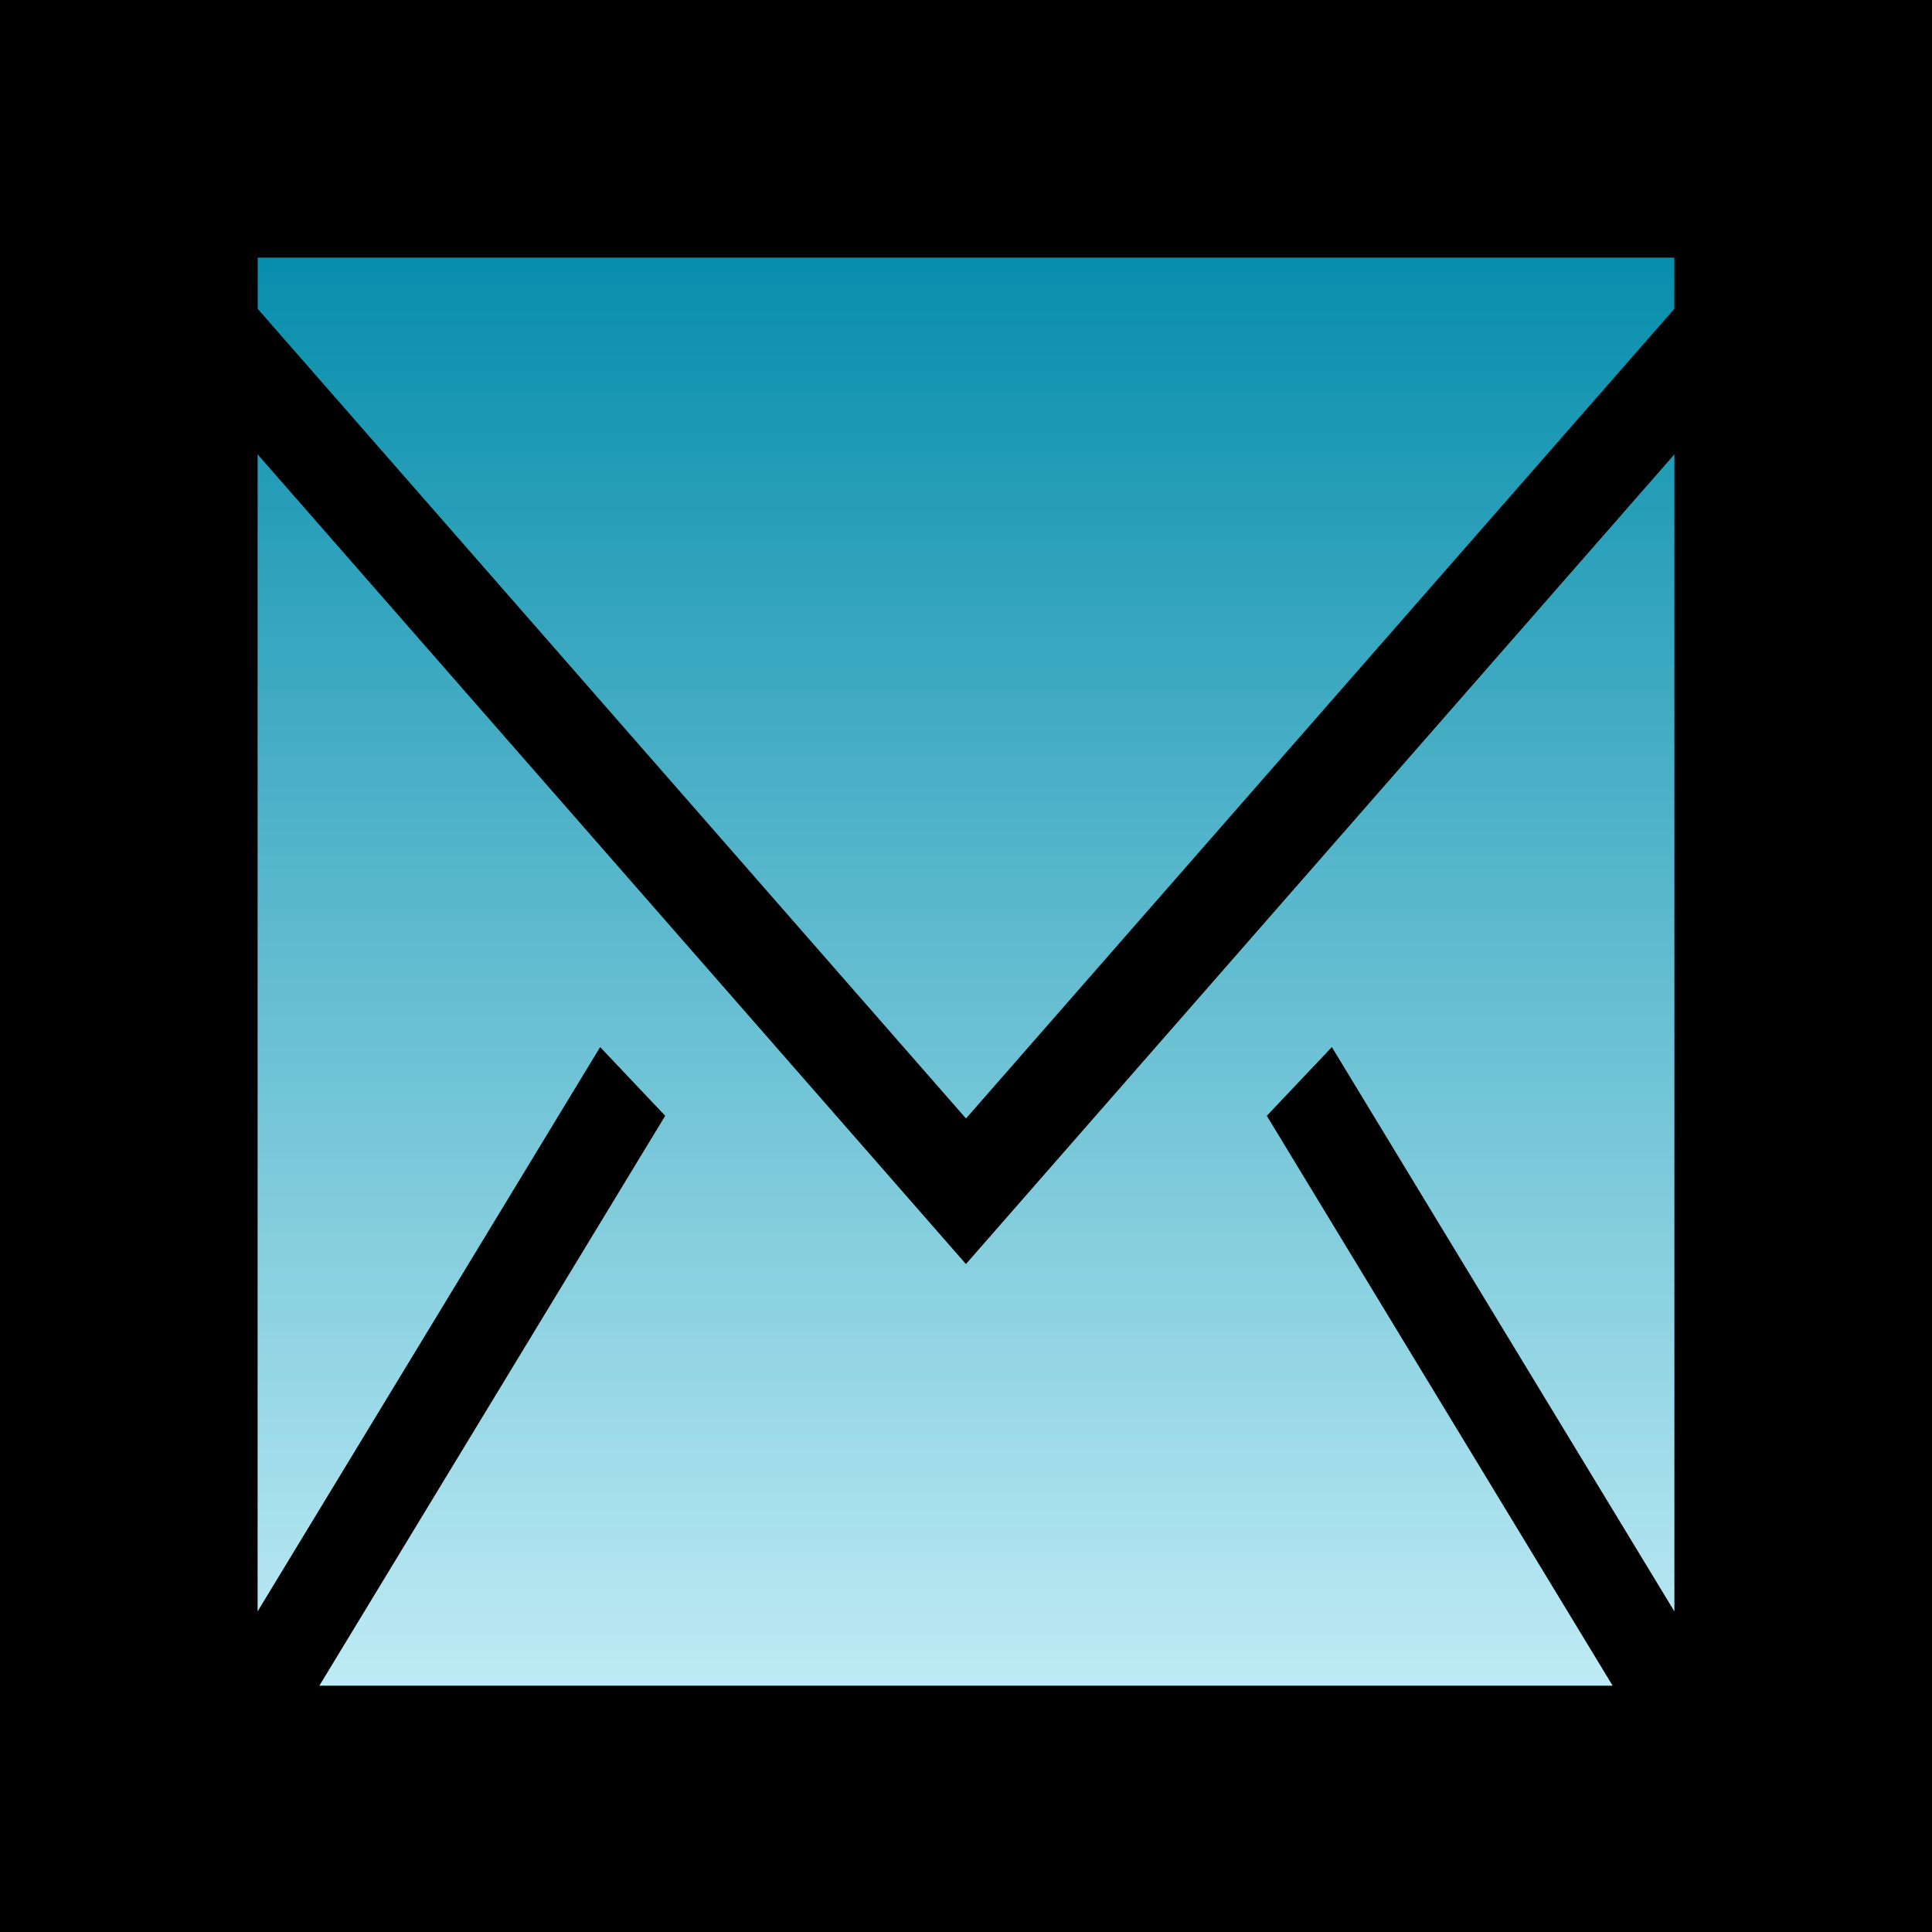 <svg width="30" height="30" viewBox="0 0 30 30" fill="none" xmlns="http://www.w3.org/2000/svg">
<rect width="30" height="30" fill="black"/>
<path fill-rule="evenodd" clip-rule="evenodd" d="M26 7.055V25.022L20.681 16.259L19.671 17.326L25.041 26.175H4.959L10.329 17.326L9.319 16.259L4 25.022V7.055L14.999 19.628L26 7.055ZM25.999 4V4.795L15 17.368L4.001 4.795V4H25.999Z" fill="url(#paint0_linear_327_42)"/>
<defs>
<linearGradient id="paint0_linear_327_42" x1="15" y1="4" x2="15" y2="26.175" gradientUnits="userSpaceOnUse">
<stop stop-color="#078EAC"/>
<stop offset="1" stop-color="#BEEBF5"/>
</linearGradient>
</defs>
</svg>
